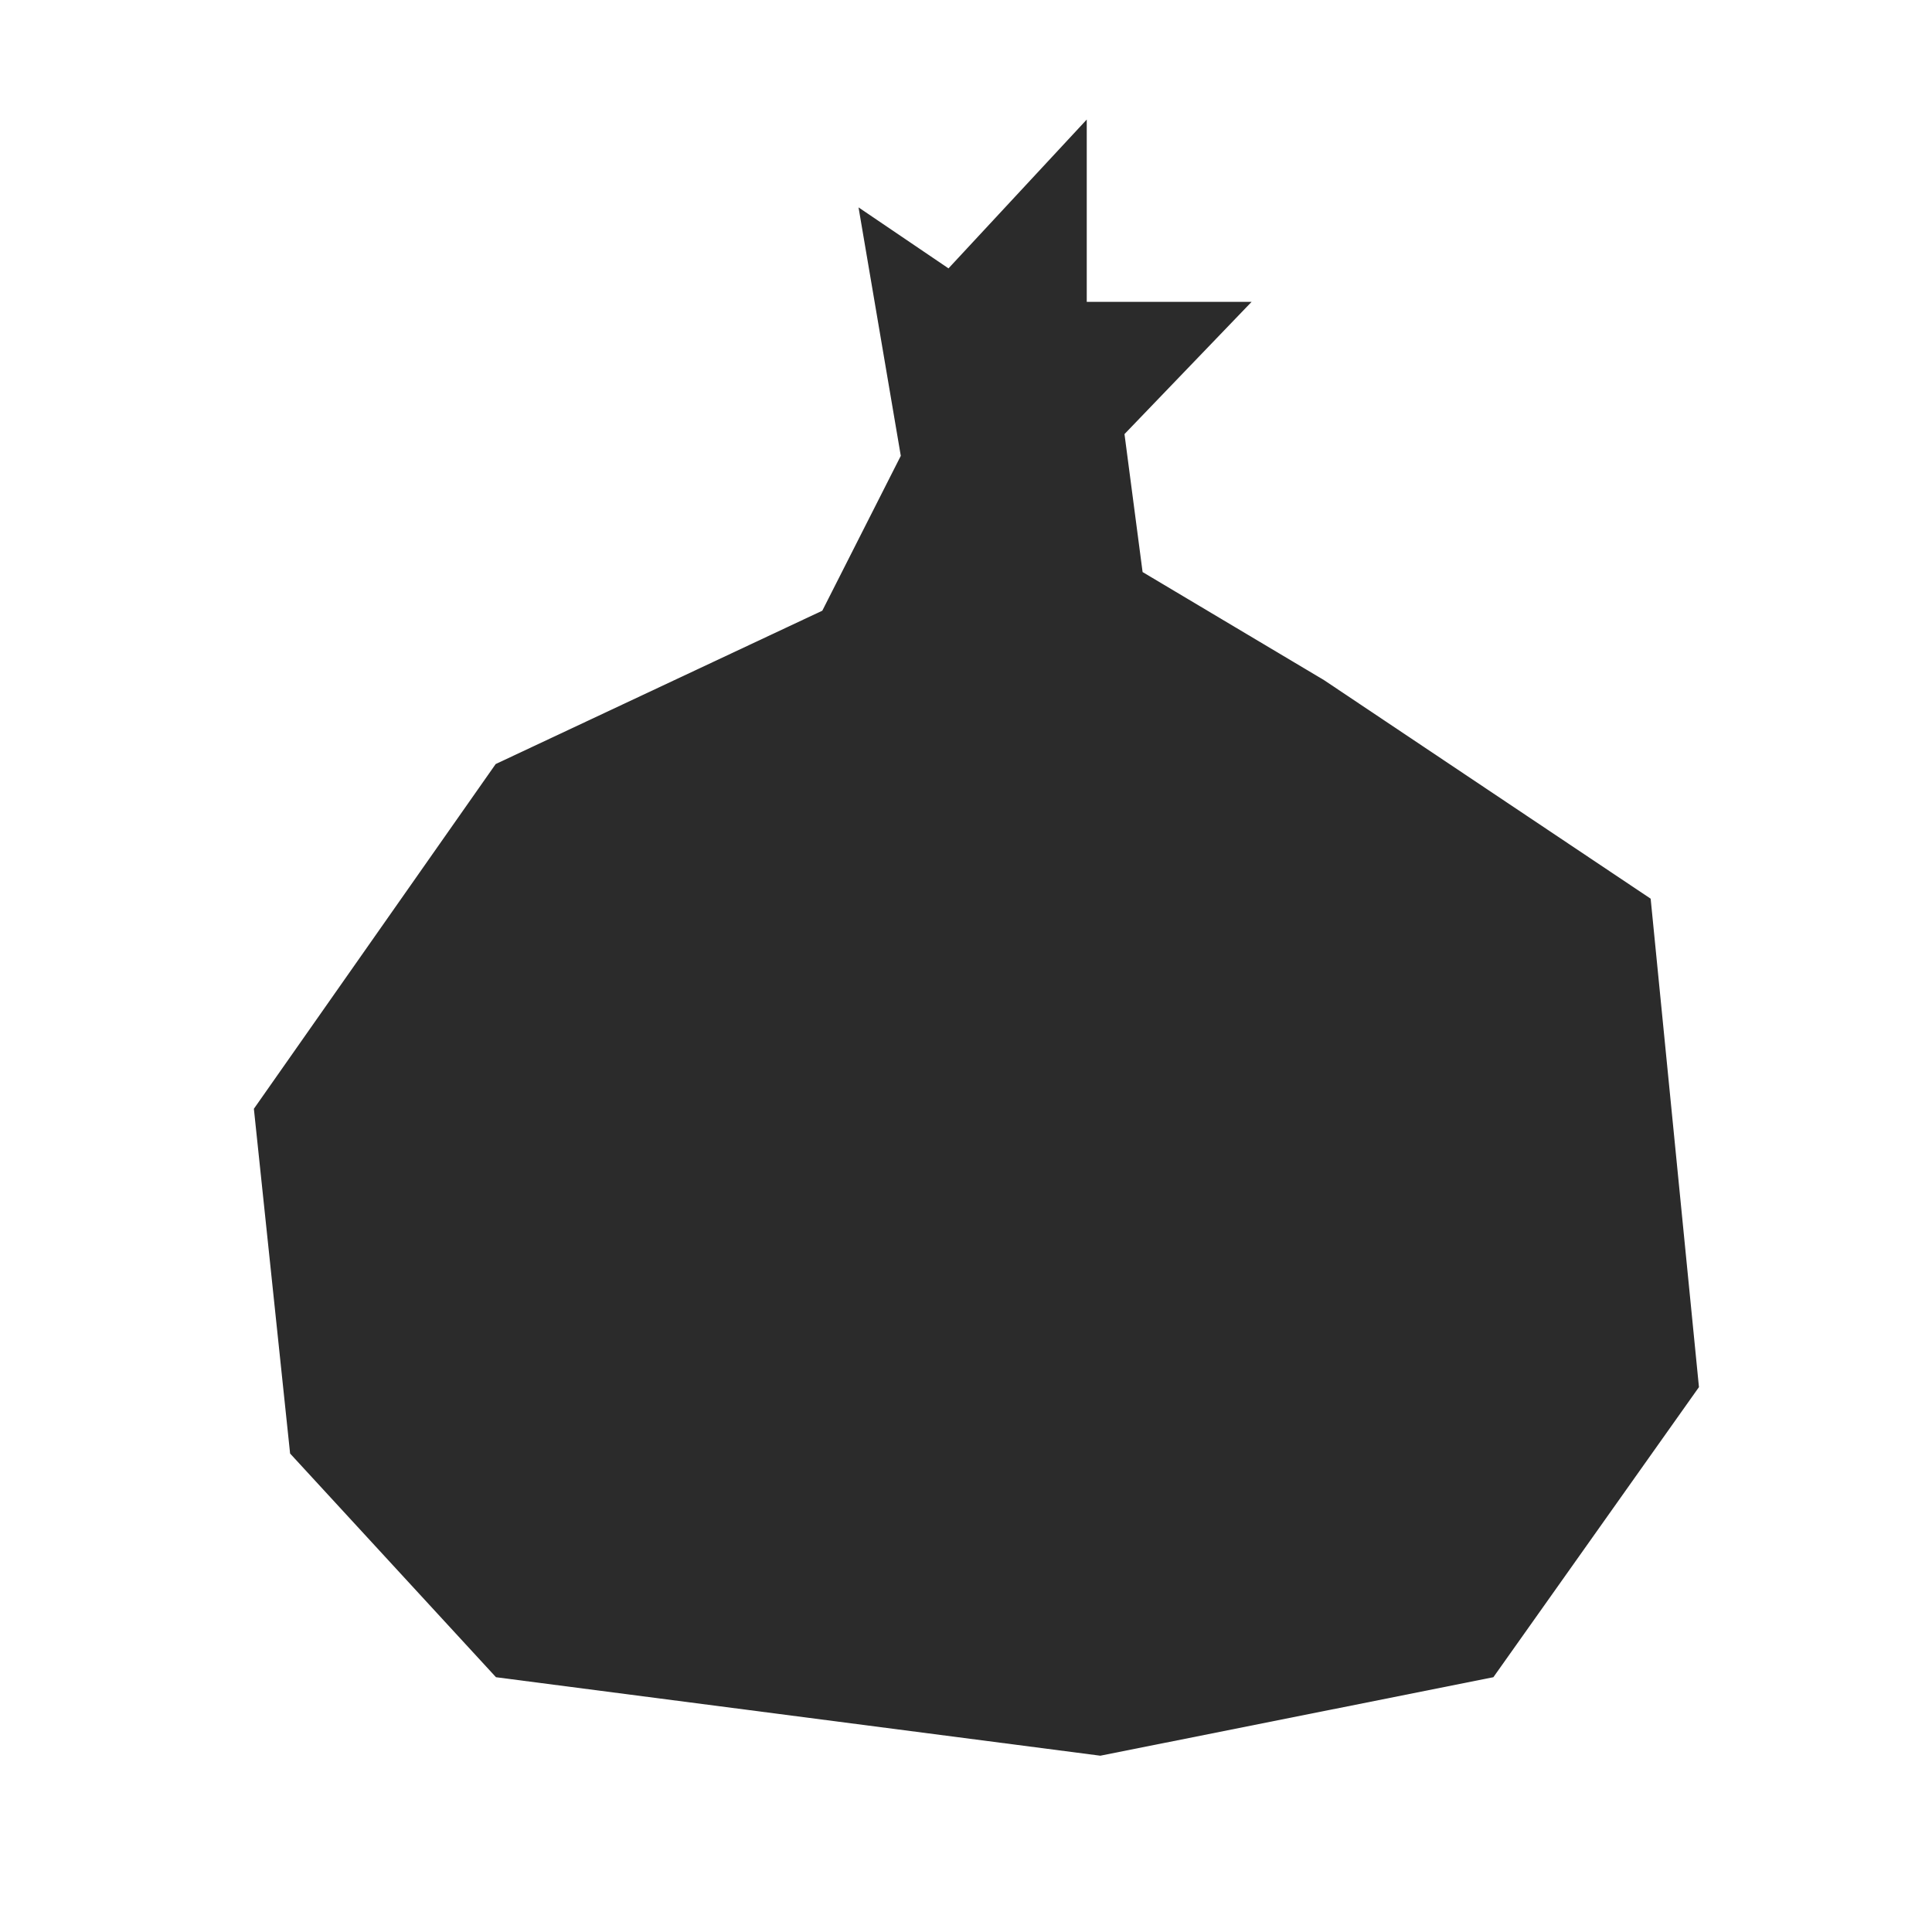 <svg id="Layer_1" data-name="Layer 1" xmlns="http://www.w3.org/2000/svg" viewBox="0 0 64 64"><defs><style>.cls-1{fill:#2b2b2b;fill-rule:evenodd;}</style></defs><title>onion</title><polygon class="cls-1" points="16.43 55.56 9.61 48.15 8.41 36.73 16.42 25.31 27.24 20.23 29.84 15.1 28.44 6.87 31.42 8.89 36 3.96 36 10 41.46 10 37.25 14.38 37.85 18.95 43.86 22.53 54.68 29.77 56.28 45.95 49.47 55.56 36.45 58.16 16.43 55.56"/></svg>